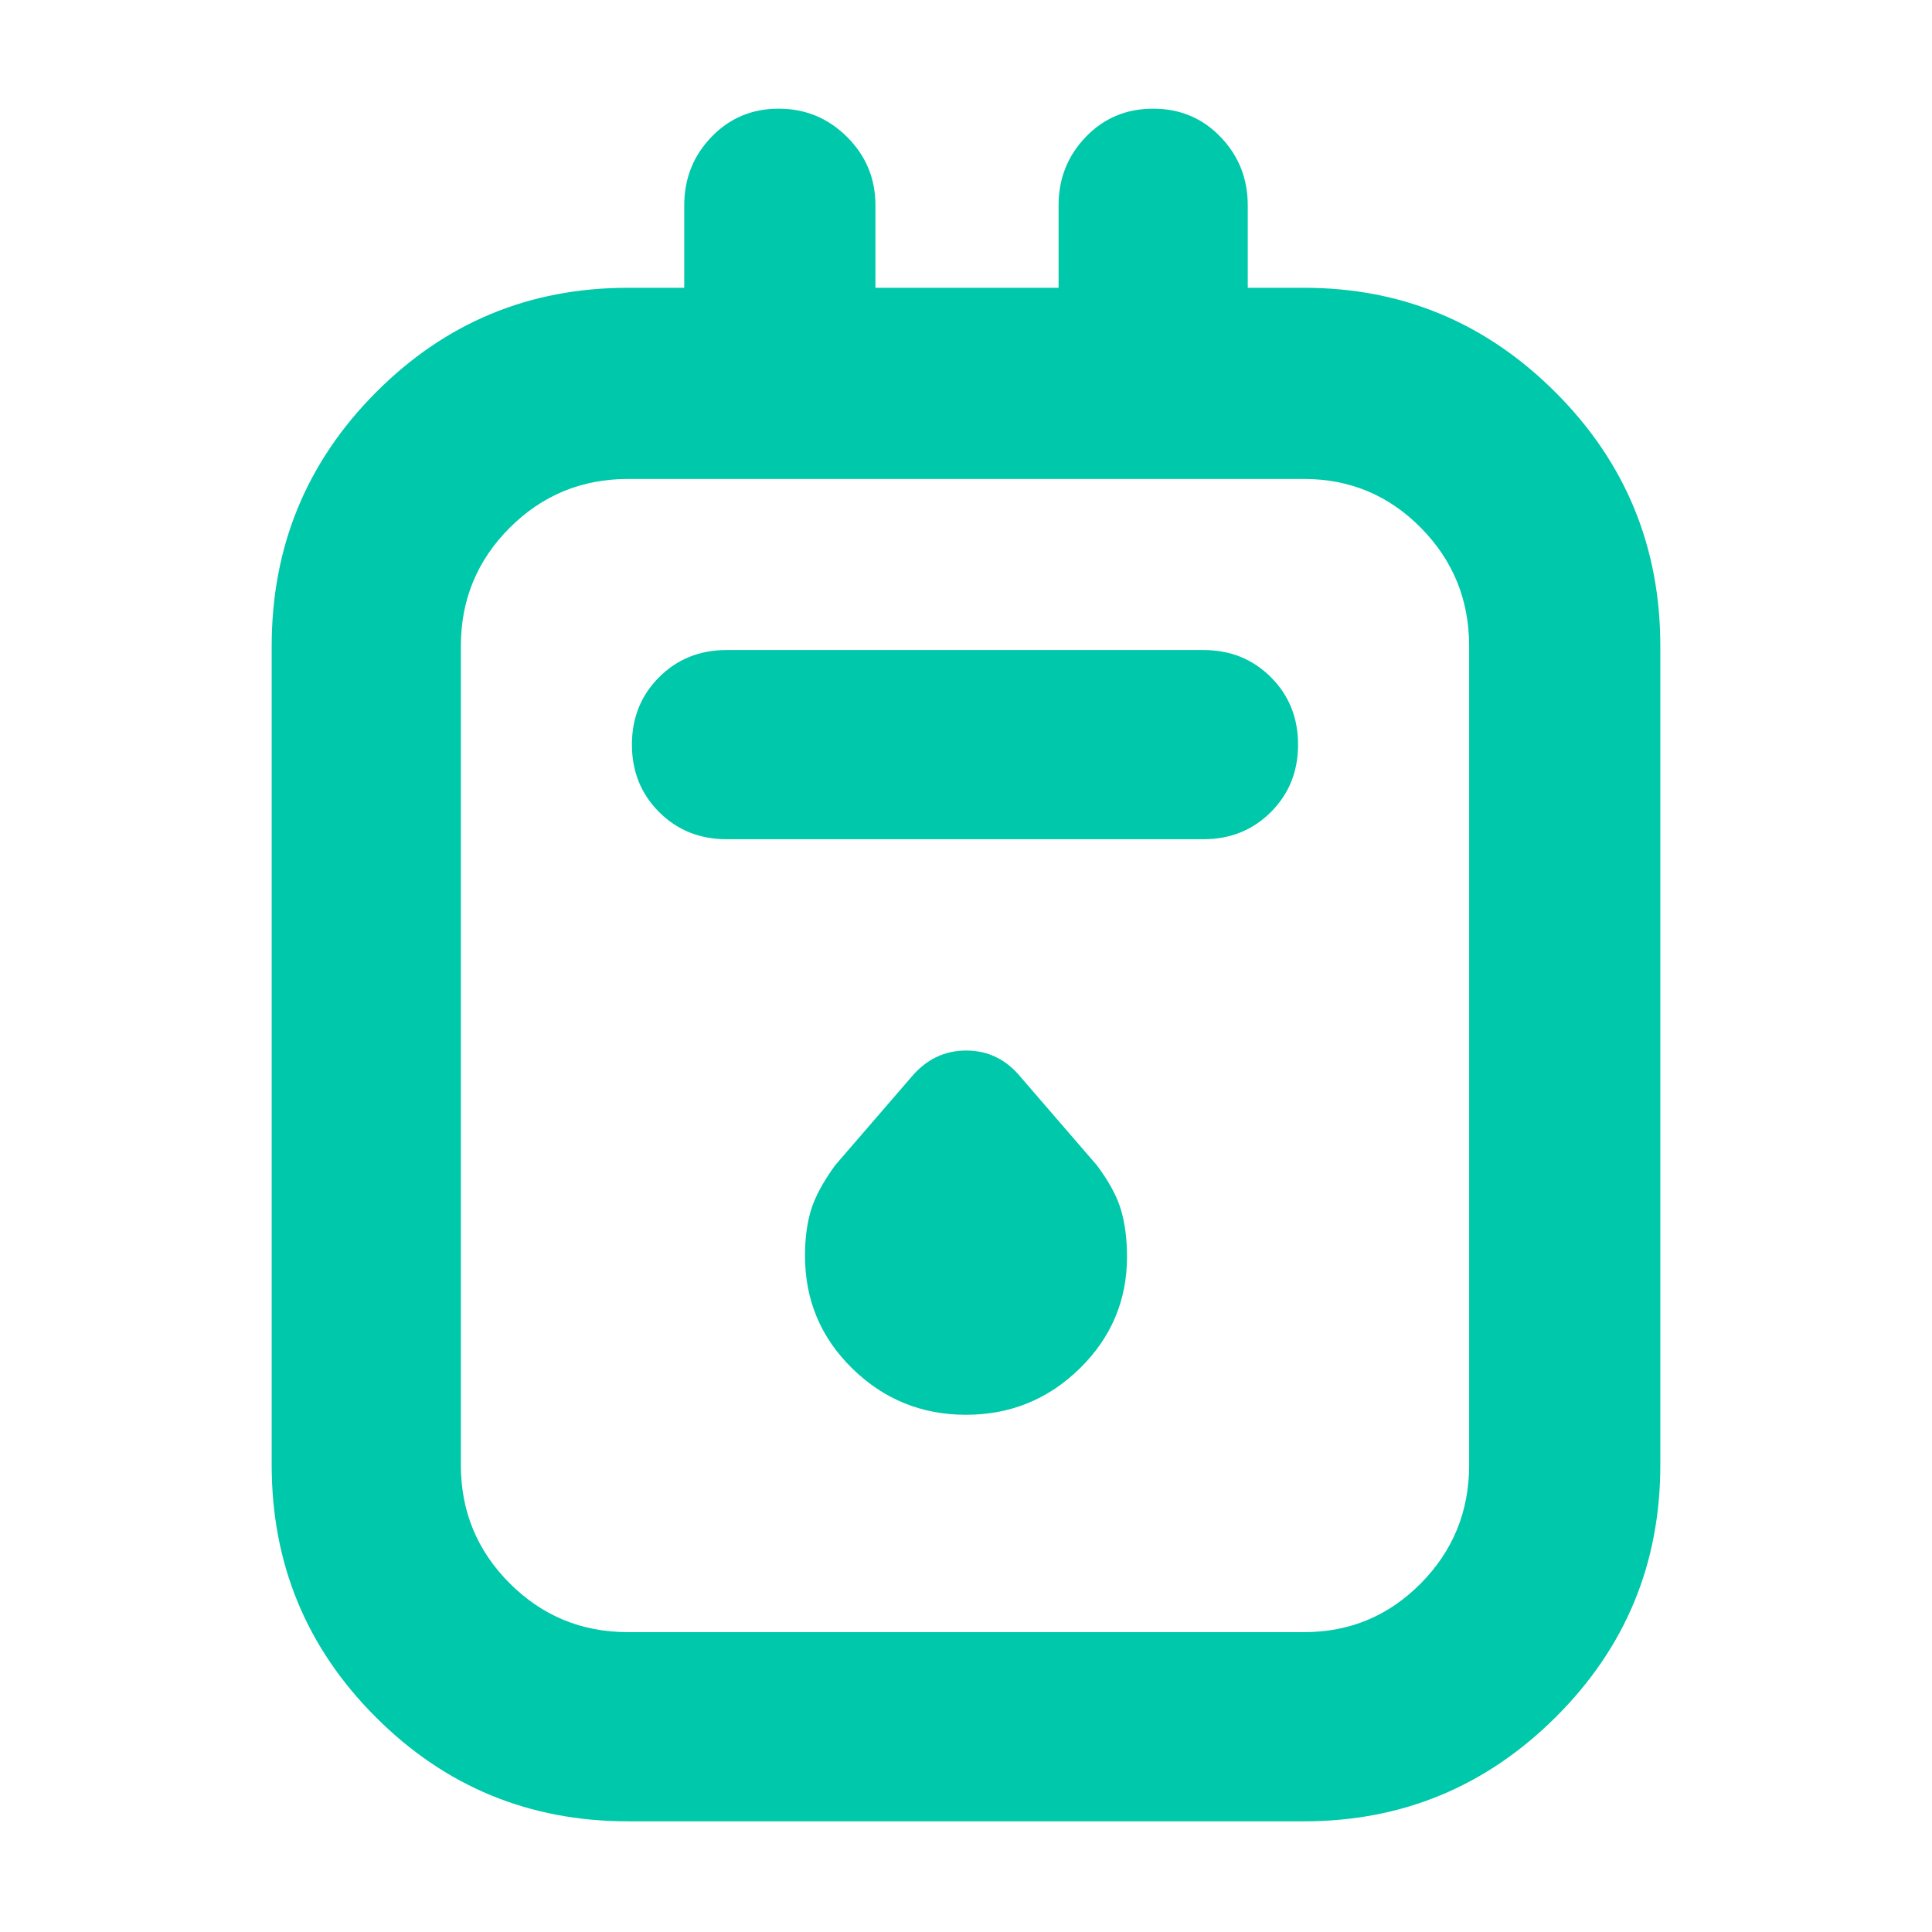 <svg xmlns="http://www.w3.org/2000/svg" height="48" viewBox="0 -960 960 960" width="48"><path fill="rgb(0, 200, 170)" d="M312-55q-73.52 0-125.26-51.74Q135-158.48 135-232v-407q0-73.94 51.74-125.97T312-817h28v-41q0-19.88 13.5-33.94Q367-906 386.91-906q19.91 0 34 14.06T435-858v41h91v-41q0-19.88 13.5-33.94Q553-906 573-906t33.5 14.06Q620-877.88 620-858v41h28q73 0 125 52.03T825-639v407q0 73.52-52 125.26Q721-55 648-55H312Zm0-94h336q34.06 0 58.03-24.26T730-232v-407q0-34.47-23.97-58.74Q682.06-722 648-722H312q-34.48 0-58.74 24.26Q229-673.47 229-639v407q0 34.48 24.26 58.74Q277.52-149 312-149Zm49-394h237q20 0 33.5-13.5T645-590q0-20-13.5-33.5T598-637H361q-20 0-33.5 13.5T314-590q0 20 13.5 33.5T361-543Zm119 286q33 0 56.5-23t23.5-55.5q0-13.21-3-23.35Q554-369 545-381l-38-44q-10.78-13-26.89-13T453-425l-38 44q-9 12.41-12 22.21-3 9.79-3 22.79 0 33 23.5 56t56.5 23ZM229-722v573-573Z"/></svg>
